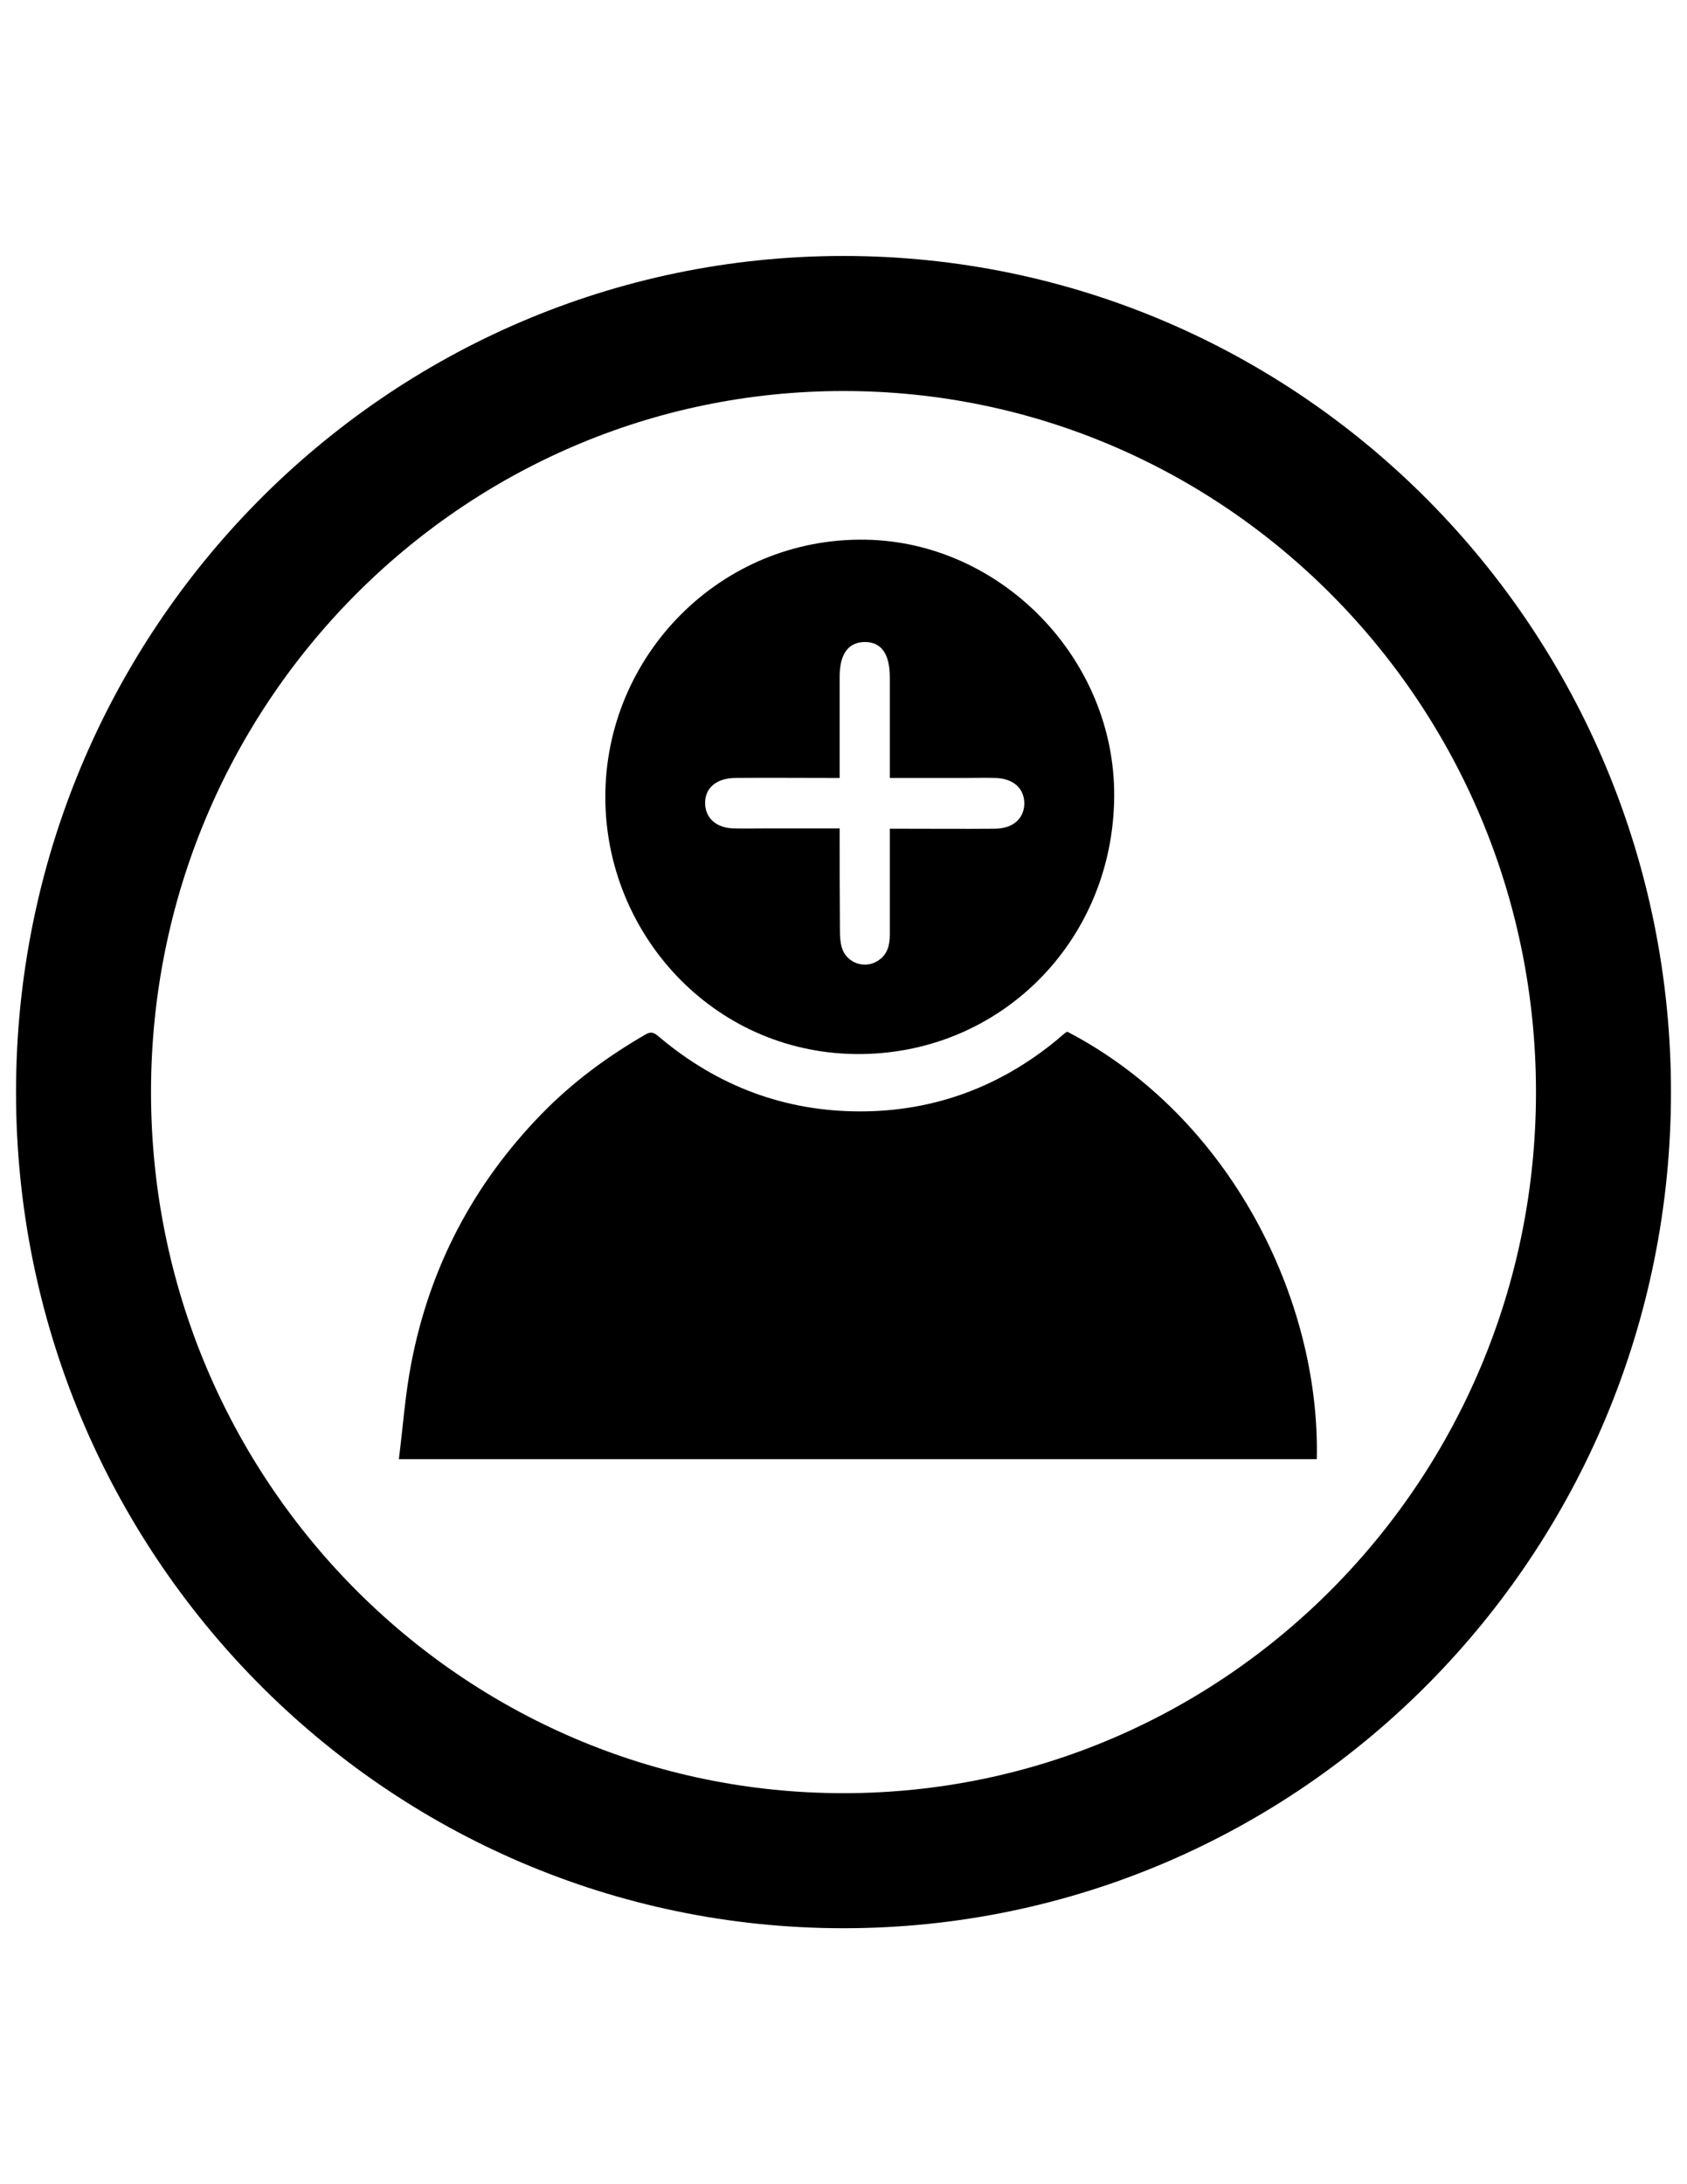 <?xml version="1.0" encoding="utf-8"?>
<!-- Generator: Adobe Illustrator 18.1.1, SVG Export Plug-In . SVG Version: 6.00 Build 0)  -->
<!DOCTYPE svg PUBLIC "-//W3C//DTD SVG 1.1//EN" "http://www.w3.org/Graphics/SVG/1.1/DTD/svg11.dtd">
<svg version="1.1" id="Layer_1" xmlns="http://www.w3.org/2000/svg" xmlns:xlink="http://www.w3.org/1999/xlink" x="0px" y="0px"
	 viewBox="0 0 612 792" enable-background="new 0 0 612 792" xml:space="preserve">
<path d="M387.2,374.1c-0.2,0.1-0.4,0.2-0.6,0.3c-1.1,0.9-2.2,1.8-3.2,2.7c-20.8,17.1-44.7,25.9-71.4,25.9
	c-27.2,0-51.5-9.1-72.5-26.7c-1.6-1.3-2.8-2.7-5.3-1.2c-13.9,8-26.6,17.4-37.8,28.9c-24.6,25.3-40.5,55.4-47.2,90.3
	c-2.2,11.3-3,22.9-4.5,34.8h333C479,471.2,446.3,404.9,387.2,374.1"/>
<path d="M310.1,382.2c52.3,0.7,93.7-40.7,94.1-93.3c0.4-50-41-92.3-90-93.2c-52.8-1-94.7,42.1-94.6,93.4
	C219.6,338,258,381.4,310.1,382.2 M266.6,282.1c11.3-0.1,22.5,0,33.7,0h4.3c0-12.6,0-24.7,0-36.7c0-8.2,3.1-12.5,9-12.6
	c6.1-0.1,9.2,4.3,9.2,12.8c0,10.6,0,21.4,0,32v4.5c9.5,0,18.7,0,27.8,0c3.5,0,7-0.1,10.4,0c6.5,0.1,10.6,3.7,10.6,9.3
	c-0.1,5.5-4.2,9.1-10.8,9.1c-11.5,0.1-23,0-34.6,0h-3.4v38.4c0,3.7-0.8,7-3.9,9.2c-4.8,3.5-11.8,1.3-13.5-4.5
	c-0.6-2-0.7-4.2-0.7-6.2c-0.1-12.2-0.1-24.4-0.1-37c-9.2,0-18.1,0-26.9,0c-3.7,0-7.5,0.1-11.3,0c-6.5-0.1-10.6-3.7-10.6-9.3
	C255.8,285.7,259.9,282.2,266.6,282.1"/>
<path fill="none" stroke="#000000" stroke-width="48.972" stroke-miterlimit="10" d="M581.7,396c0,153.9-123.4,278.7-275.7,278.7
	S30.3,549.9,30.3,396S153.7,117.3,306,117.3S581.7,242.1,581.7,396z"/>
</svg>
